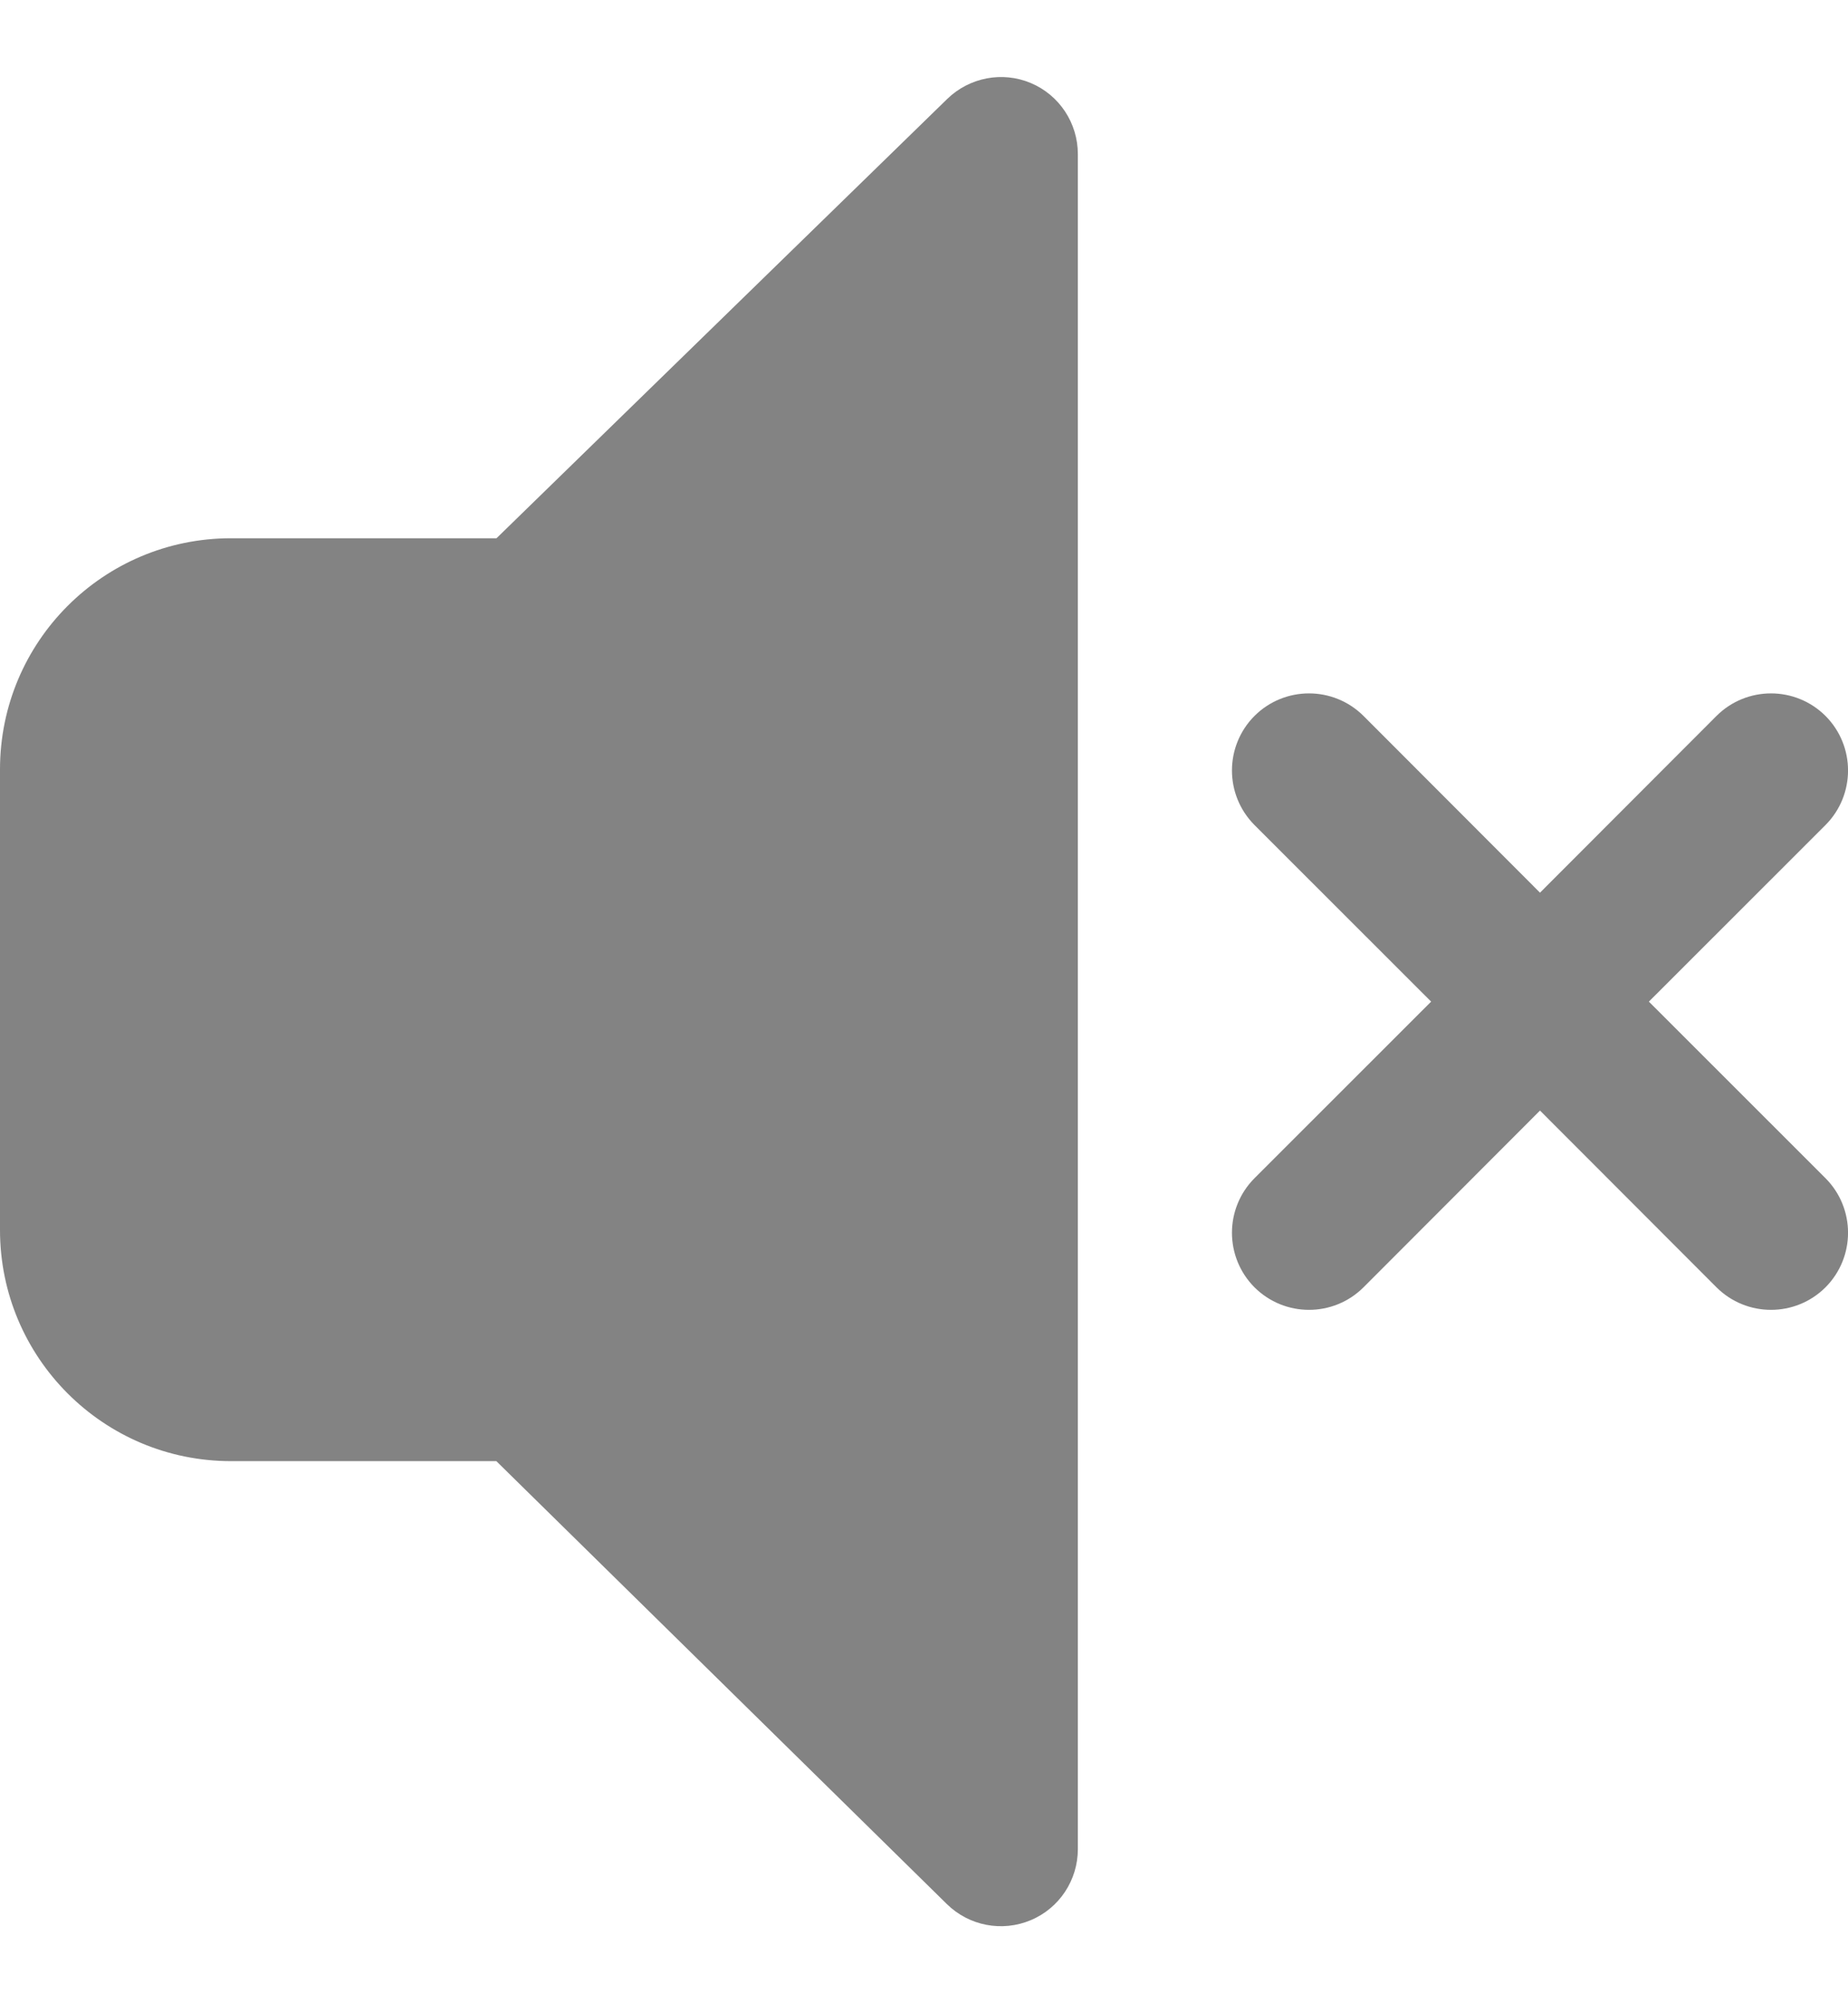 <svg width="12" height="13" viewBox="0 0 12 13" fill="none" xmlns="http://www.w3.org/2000/svg">
<path d="M6.999 1C6.999 0.799 6.879 0.617 6.694 0.539C6.509 0.461 6.295 0.502 6.151 0.642L3.224 3.493H1.5C0.671 3.493 -0 4.164 -0 4.993V7.982C-0 8.81 0.671 9.482 1.5 9.482H3.223L6.149 12.357C6.293 12.498 6.507 12.539 6.693 12.461C6.879 12.383 6.999 12.201 6.999 12V1ZM8.146 4.646C8.342 4.451 8.658 4.451 8.854 4.646L10 5.793L11.146 4.646C11.342 4.451 11.658 4.451 11.854 4.646C12.049 4.842 12.049 5.158 11.854 5.354L10.707 6.5L11.854 7.646C12.049 7.842 12.049 8.158 11.854 8.354C11.658 8.549 11.342 8.549 11.146 8.354L10 7.207L8.854 8.354C8.658 8.549 8.342 8.549 8.146 8.354C7.951 8.158 7.951 7.842 8.146 7.646L9.293 6.5L8.146 5.354C7.951 5.158 7.951 4.842 8.146 4.646Z" fill="#838383"/>
</svg>

